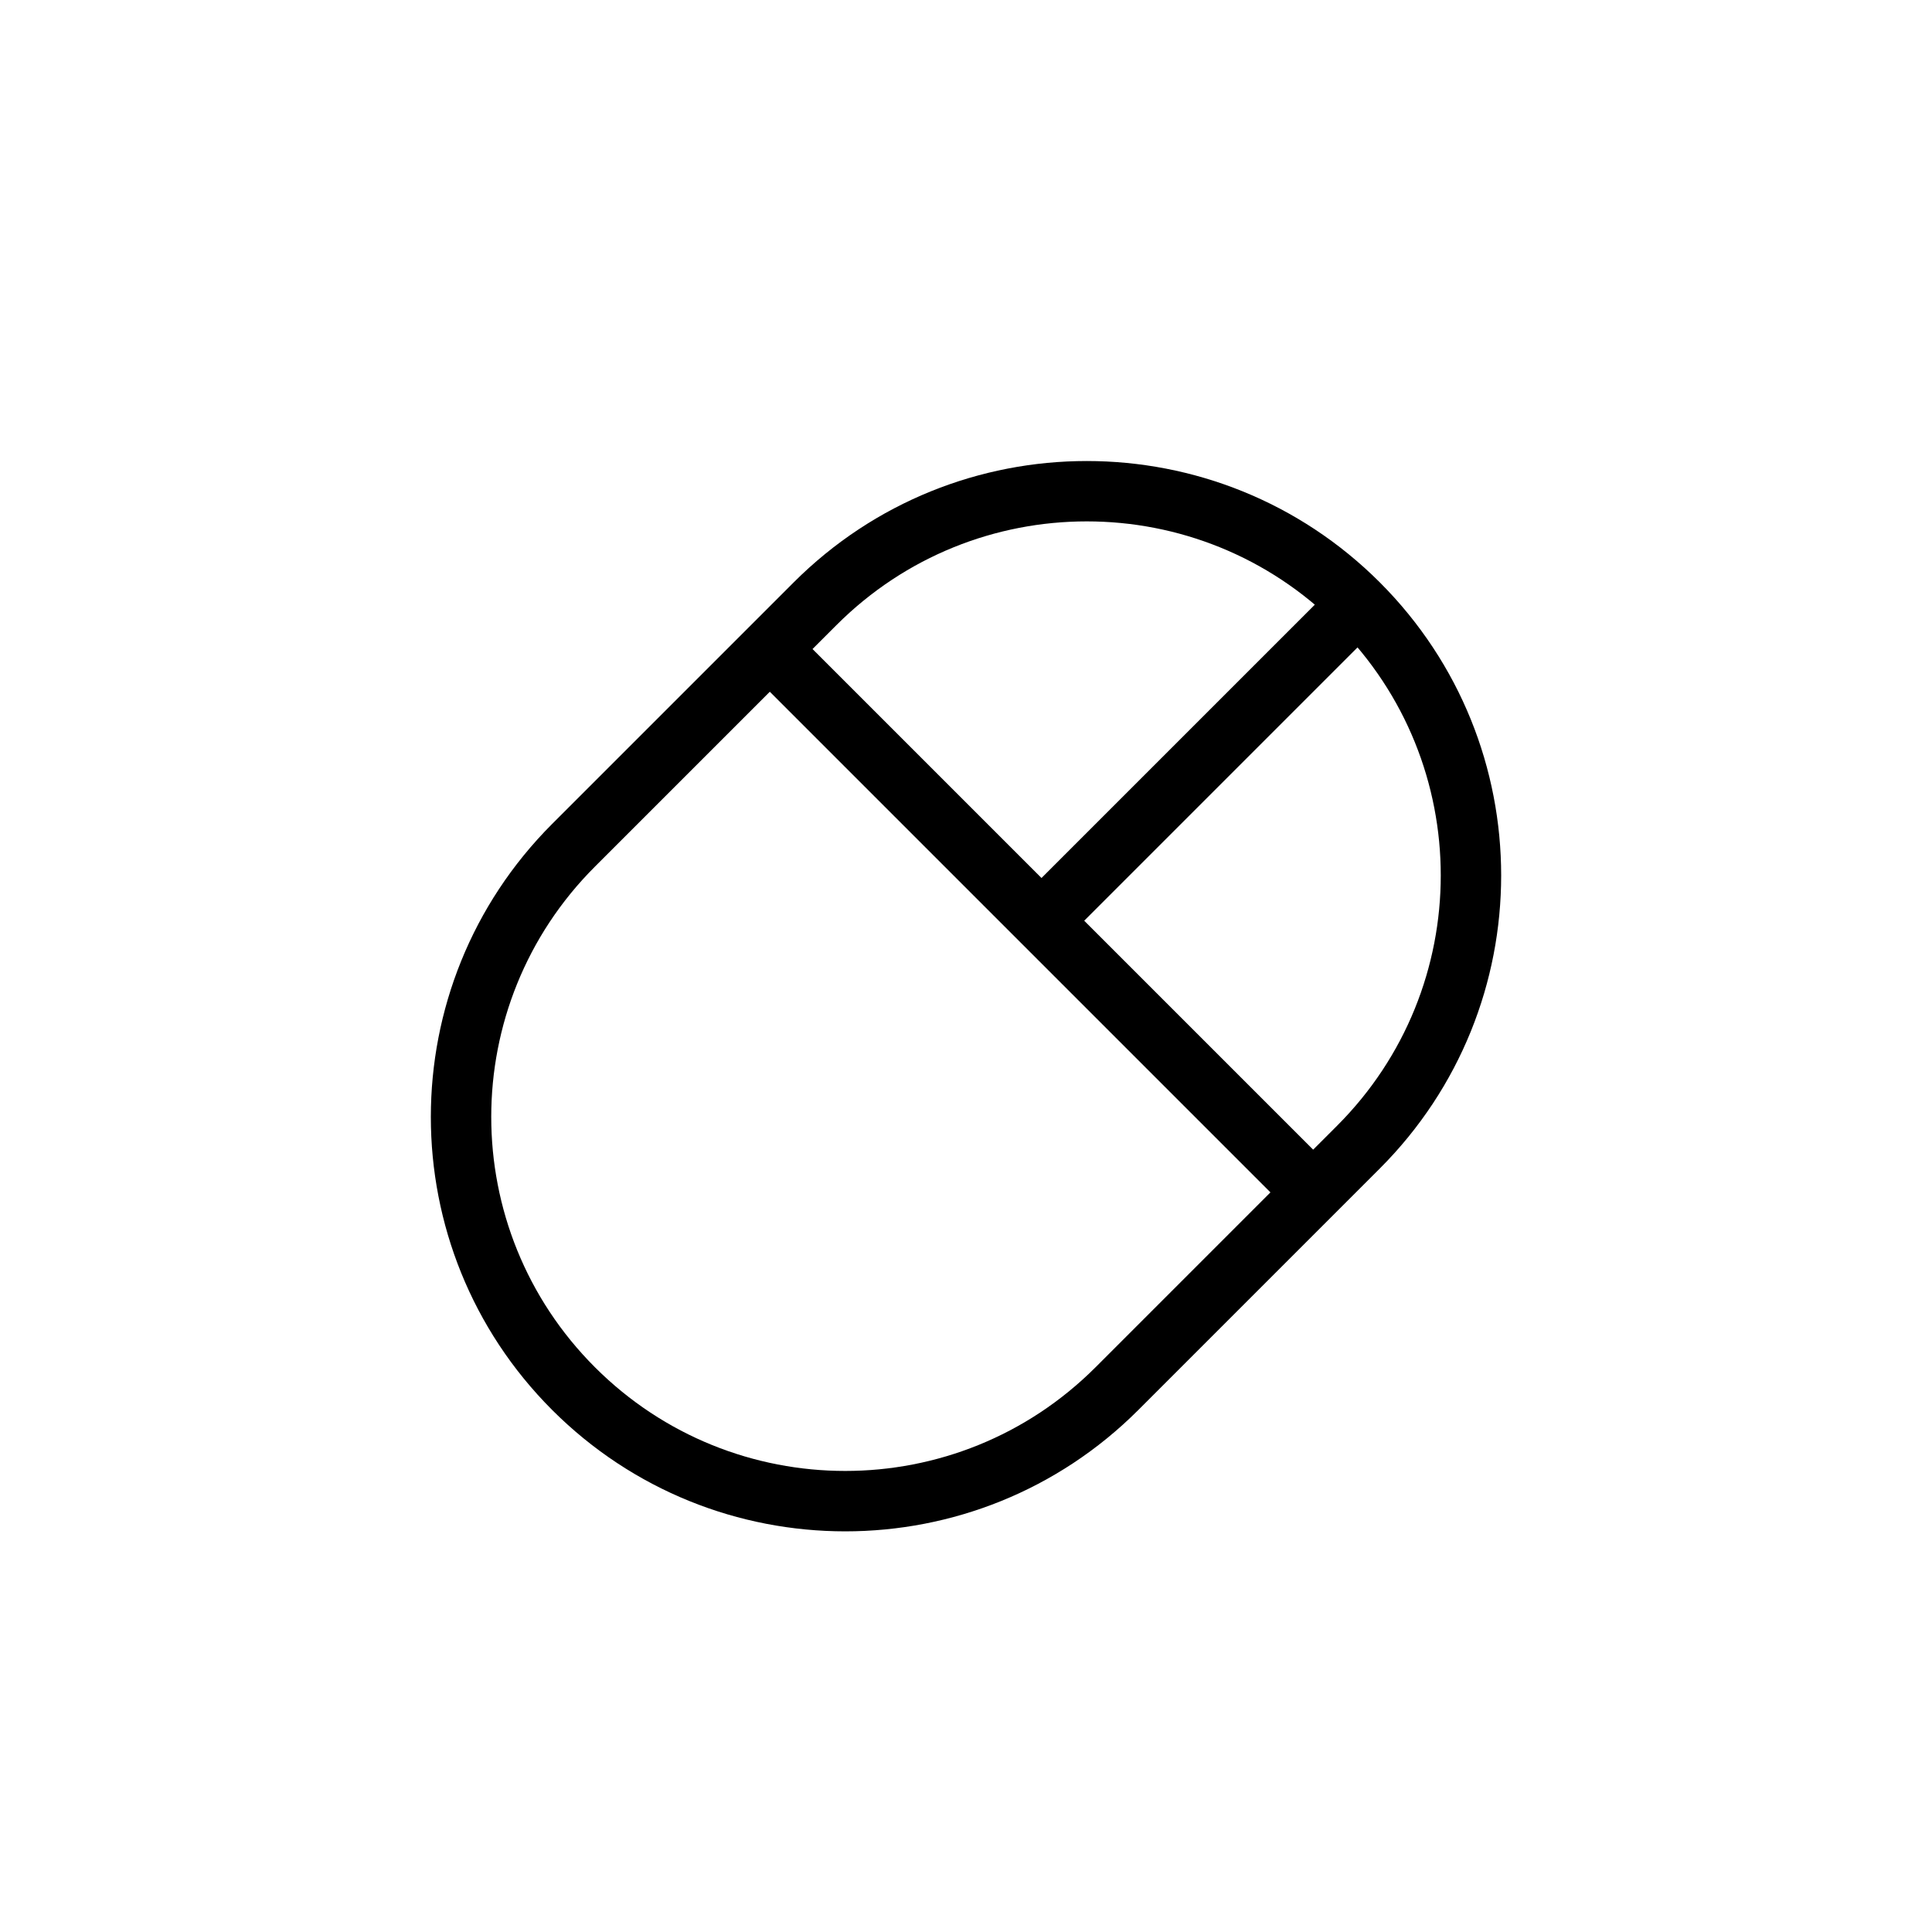 <svg width="32" height="32" viewBox="0 0 32 32" fill="none" xmlns="http://www.w3.org/2000/svg">
<path d="M13.5 10L13.854 10.354L13.5 10ZM9.5 14L9.146 13.646H9.146L9.5 14ZM22.5 19L22.854 19.354L22.5 19ZM18.5 23L18.146 22.646L18.5 23ZM22.5 10L22.854 9.646L22.5 10ZM9.5 23L9.854 22.646H9.854L9.5 23ZM13.146 9.646L9.146 13.646L9.854 14.354L13.854 10.354L13.146 9.646ZM22.146 18.646L18.146 22.646L18.854 23.354L22.854 19.354L22.146 18.646ZM22.854 19.354C25.534 16.673 25.534 12.327 22.854 9.646L22.146 10.354C24.436 12.643 24.436 16.356 22.146 18.646L22.854 19.354ZM13.854 10.354C16.144 8.063 19.856 8.063 22.146 10.354L22.854 9.646C20.173 6.966 15.827 6.966 13.146 9.646L13.854 10.354ZM9.146 13.646C6.466 16.327 6.466 20.673 9.146 23.354L9.854 22.646C7.564 20.356 7.564 16.643 9.854 14.354L9.146 13.646ZM9.146 23.354C11.827 26.034 16.173 26.034 18.854 23.354L18.146 22.646C15.856 24.936 12.144 24.936 9.854 22.646L9.146 23.354ZM21.897 9.896L16.897 14.896L17.604 15.604L22.604 10.604L21.897 9.896ZM16.897 15.604L21.397 20.104L22.104 19.396L17.604 14.896L16.897 15.604ZM17.604 14.896L13.104 10.396L12.397 11.104L16.897 15.604L17.604 14.896Z" fill="black"/>
</svg>
